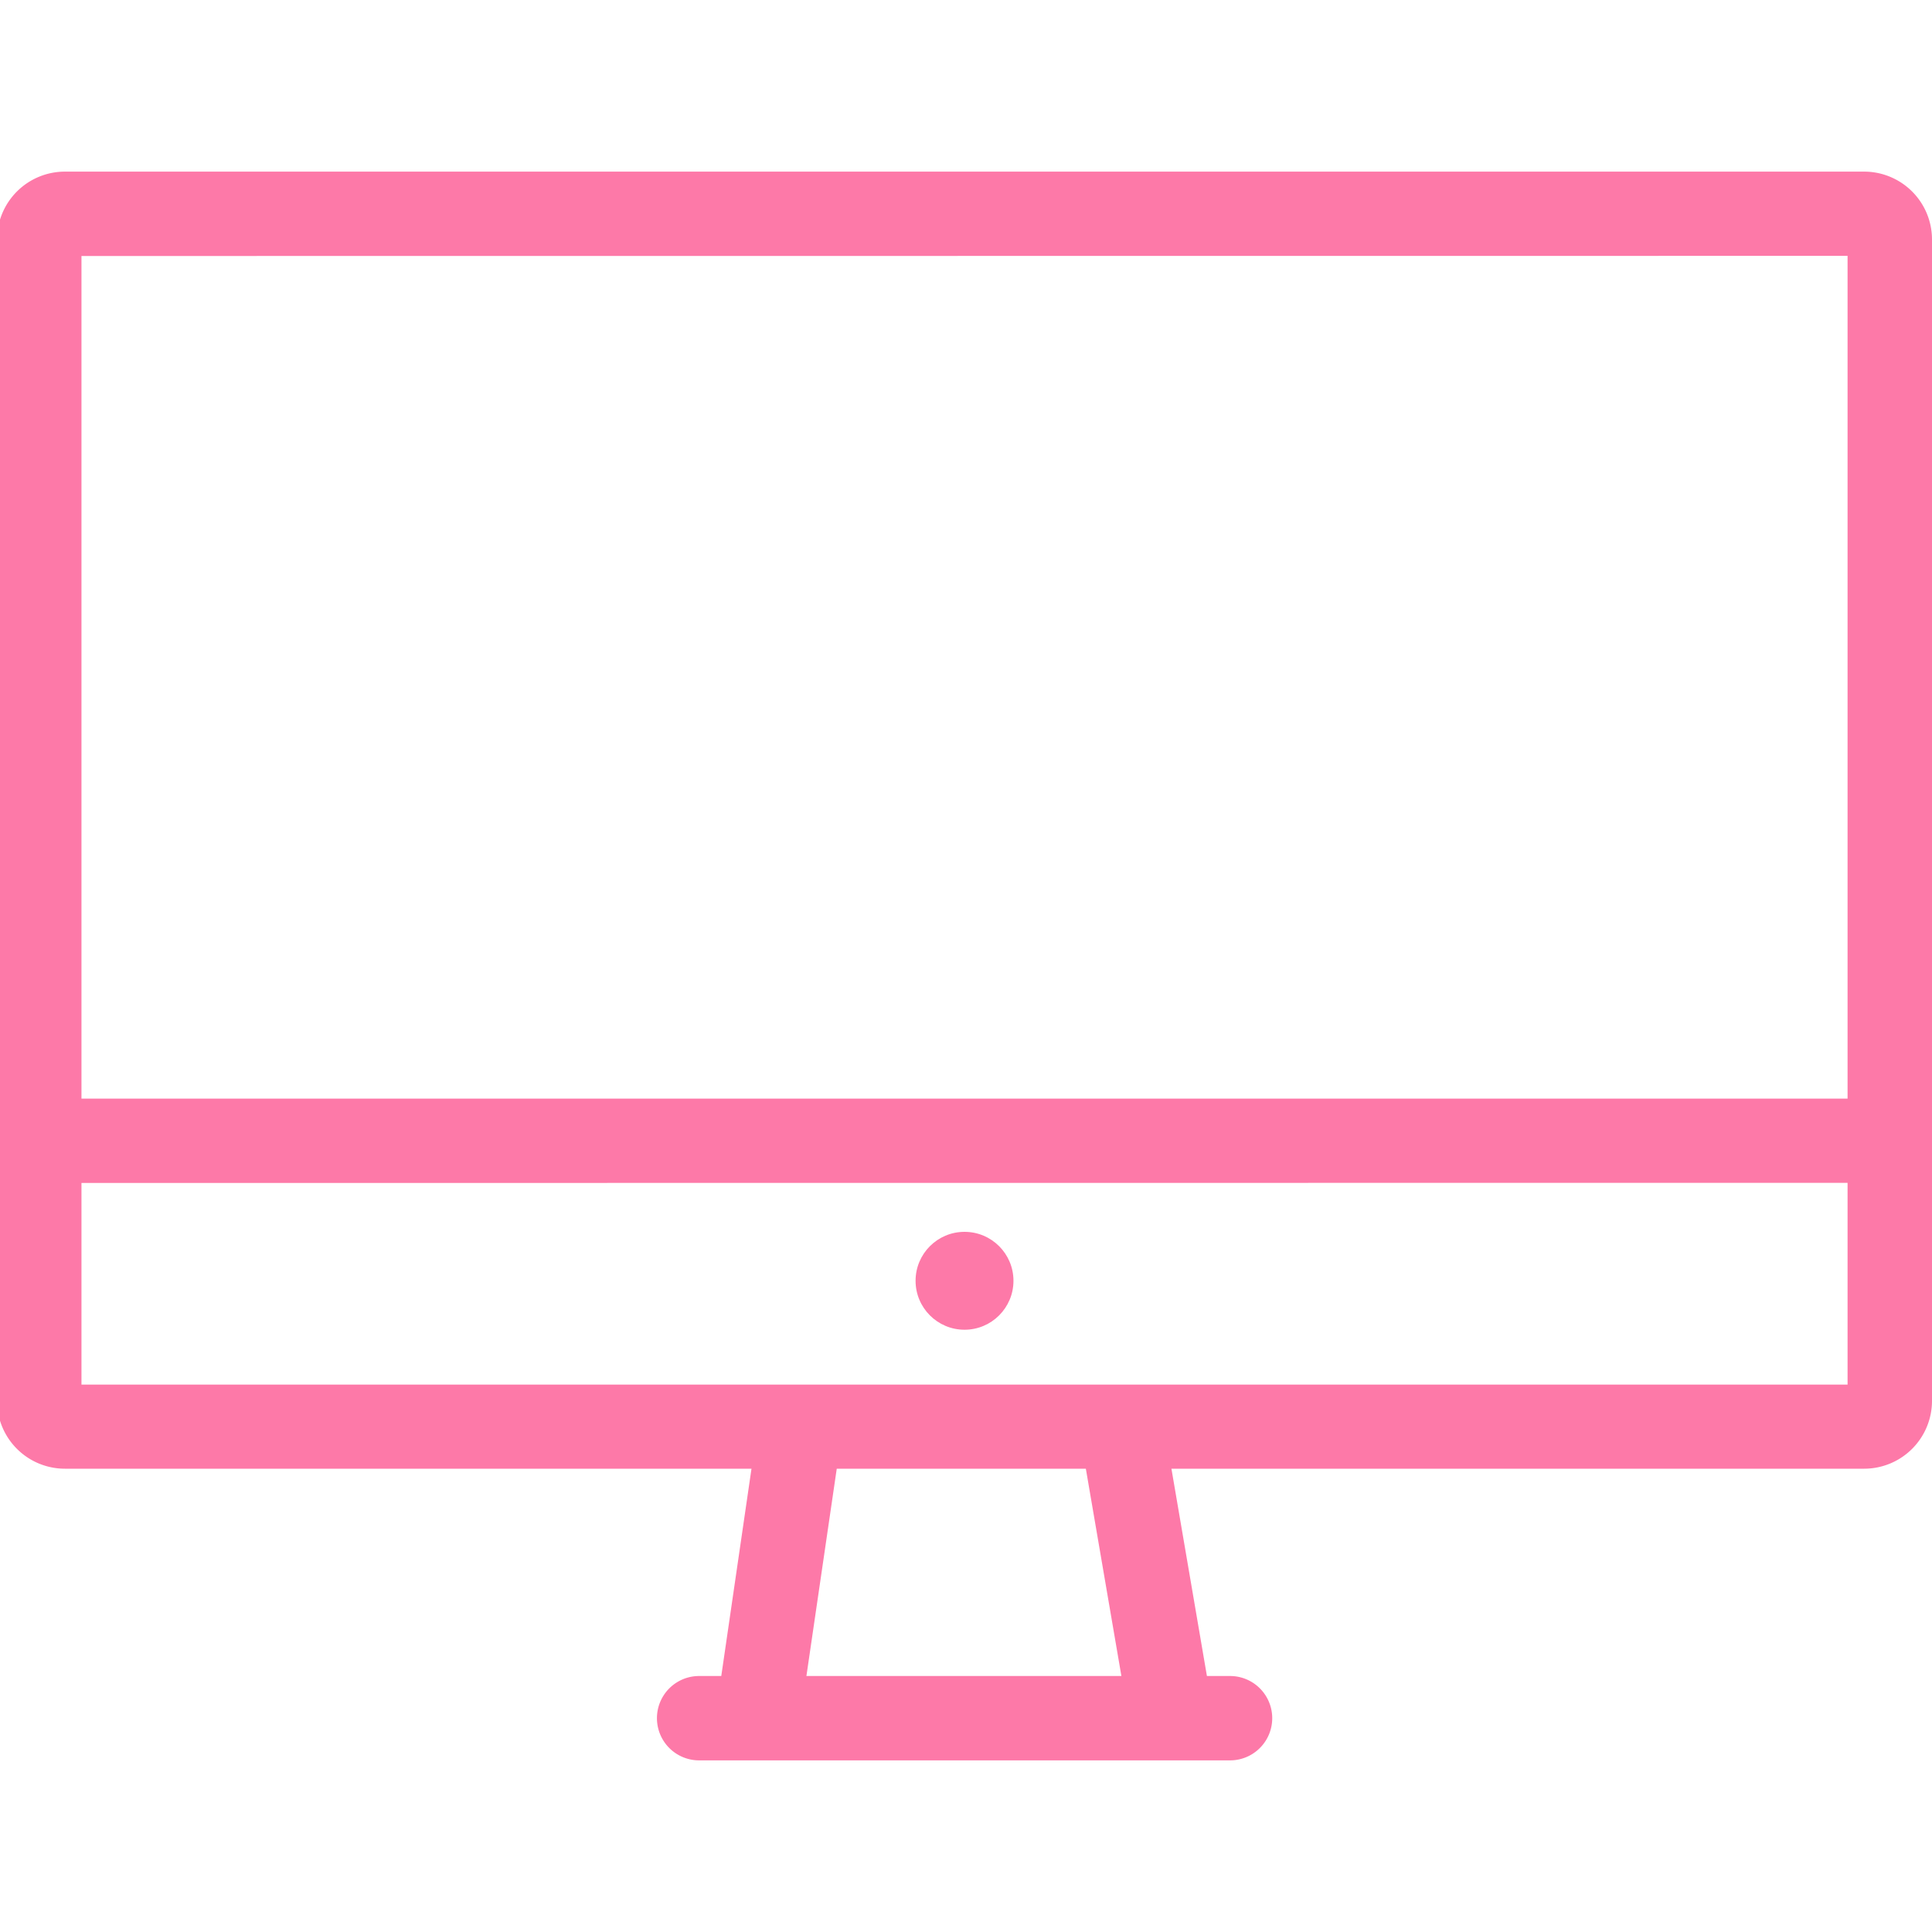 <svg id="Layer_1" data-name="Layer 1" xmlns="http://www.w3.org/2000/svg" viewBox="0 0 300 300"><defs><style>.cls-1{fill:#fd79a8;}</style></defs><title>computer</title><path class="cls-1" d="M289.47,26.65H10.07A10.54,10.54,0,0,0-.46,37.18V217.54a10.54,10.54,0,0,0,10.53,10.52H116.69L112,260.25h-3.44a6.55,6.55,0,1,0,0,13.1H191a6.55,6.55,0,0,0,0-13.1h-3.59l-5.51-32.19H289.47A10.54,10.54,0,0,0,300,217.54V37.18A10.54,10.54,0,0,0,289.47,26.65ZM174.13,260.25H125.22l4.71-32.19h38.68Zm-5-32.58Zm117.76-44V215H12.65V183.69Zm0-143.94V170.59H12.65V39.75Z"/><circle class="cls-1" cx="149.77" cy="198.88" r="7.6"/></svg>